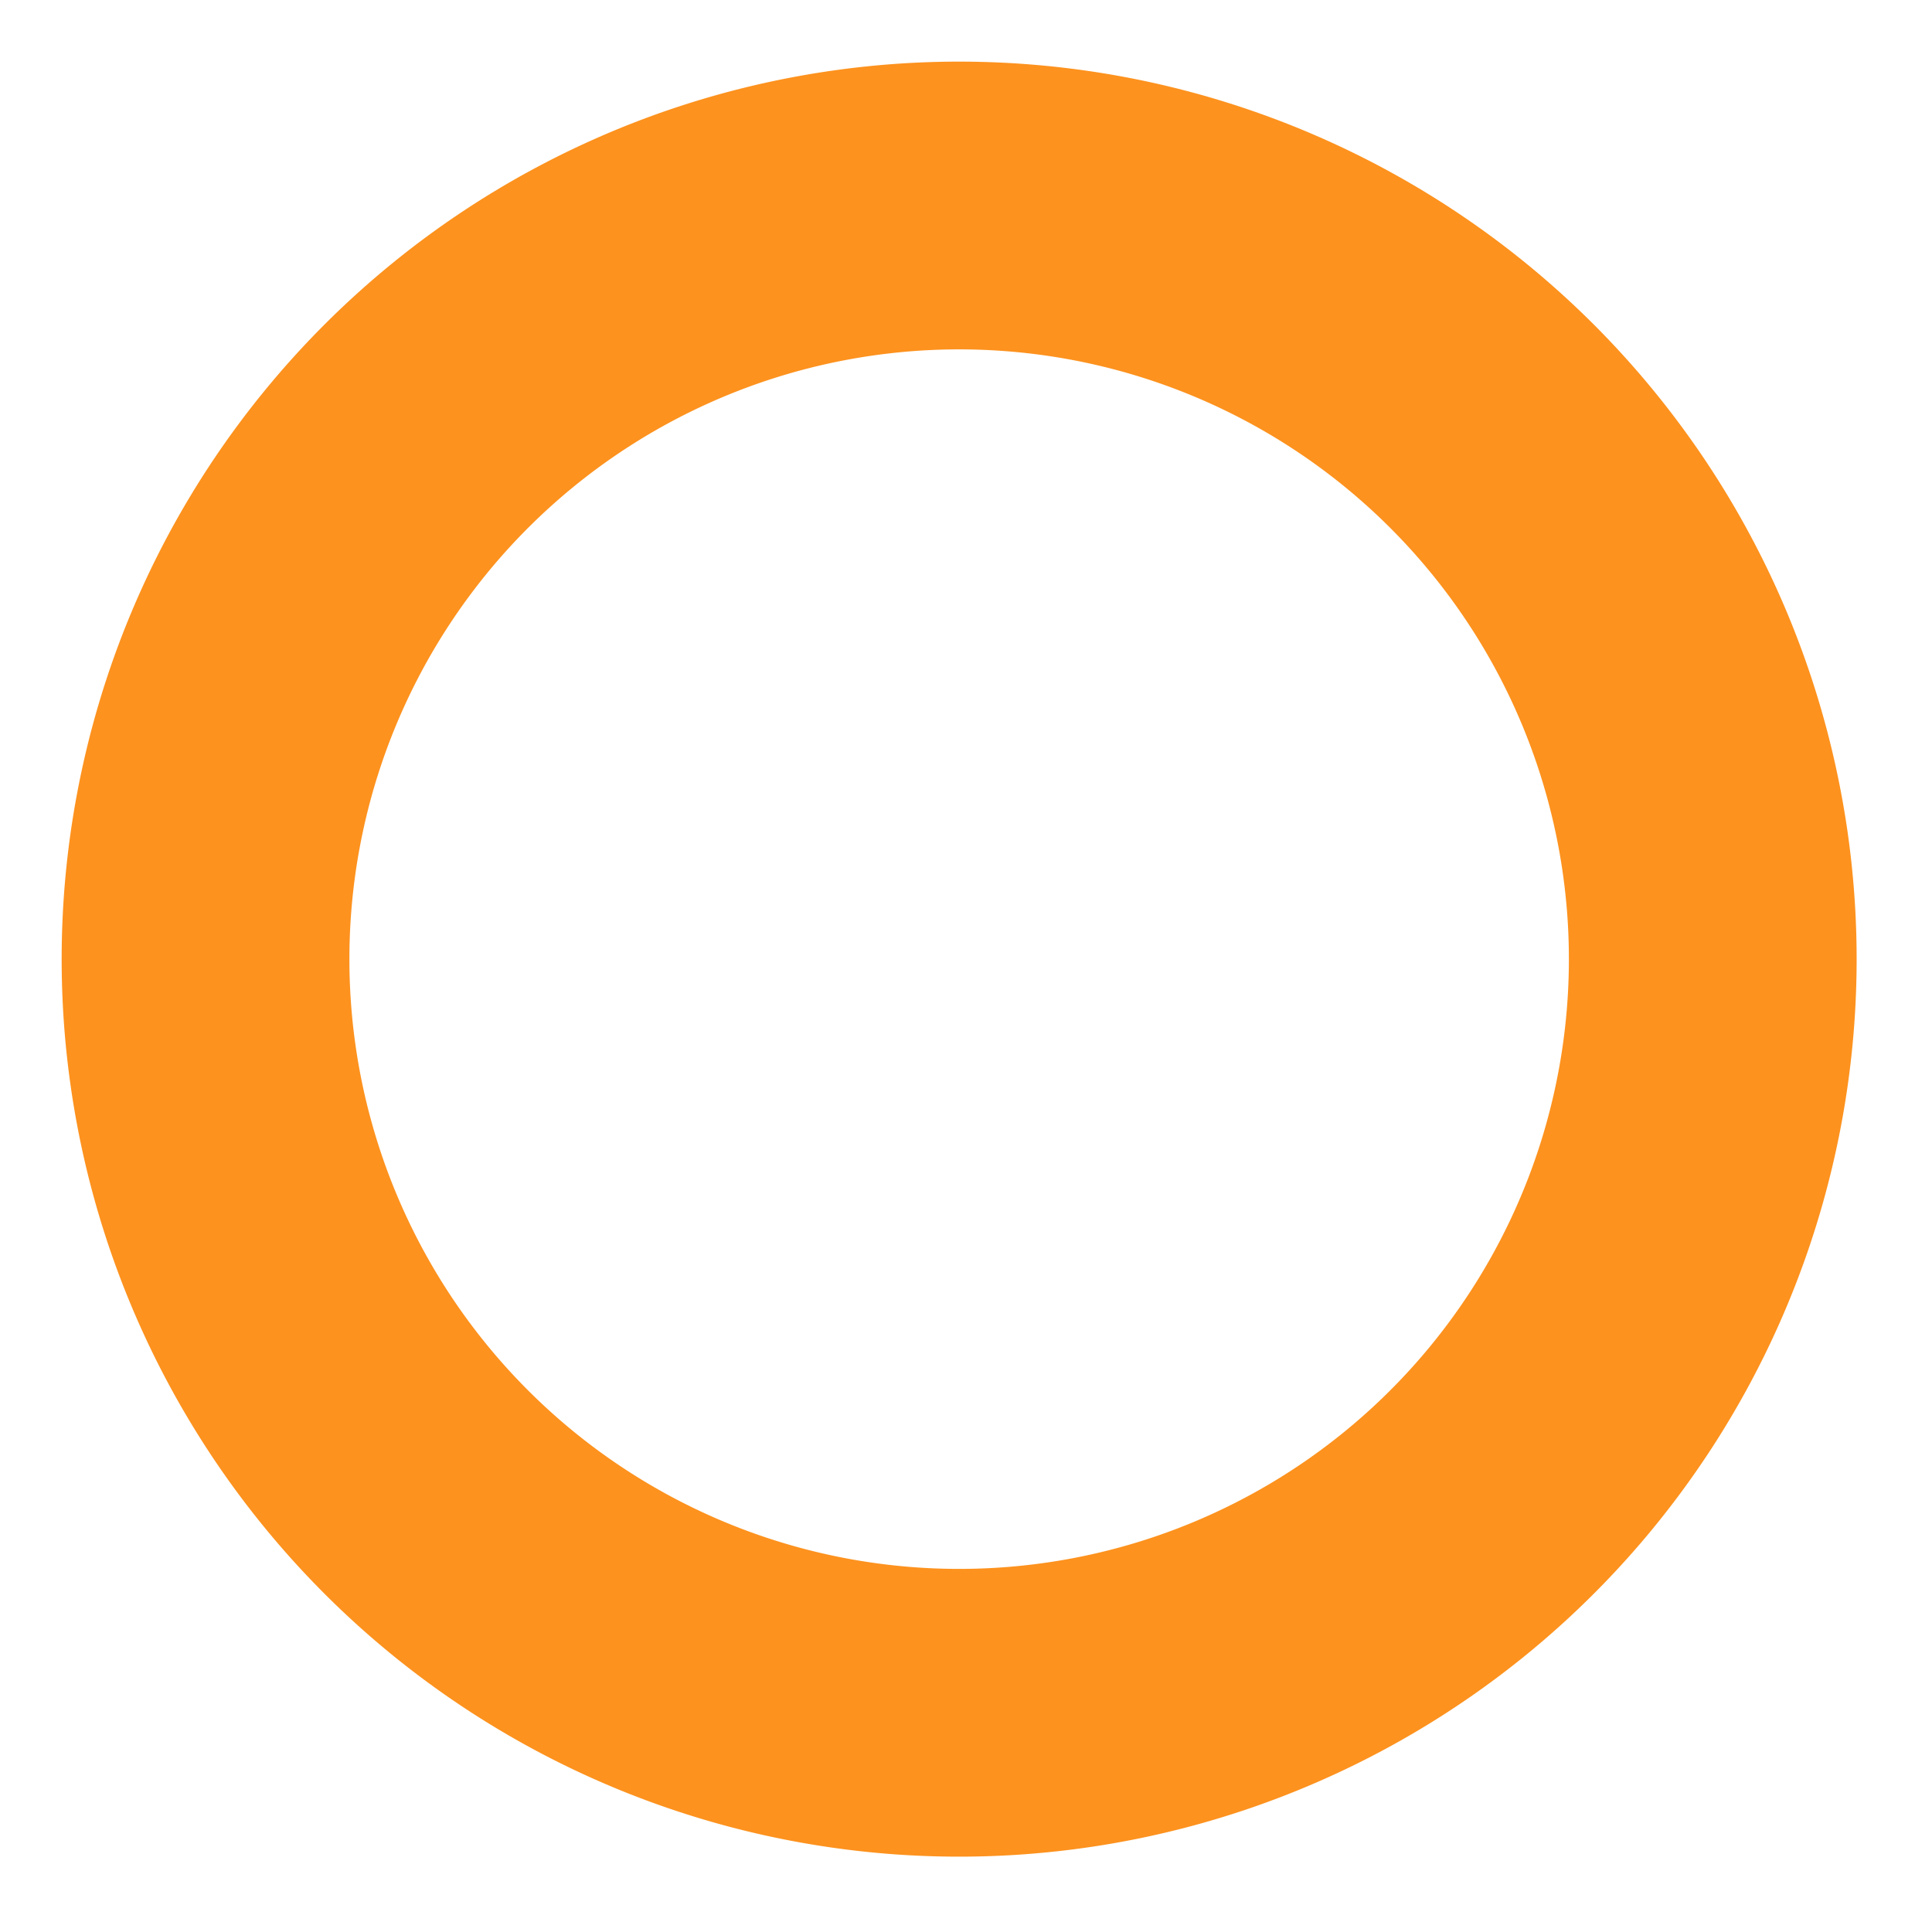 <svg id="Layer_1" data-name="Layer 1" xmlns="http://www.w3.org/2000/svg" viewBox="0 0 141 139"><path d="M15,70A55,55,0,1,0,33.46,28.89,55,55,0,0,0,15,70Z" style="fill:none;stroke:#fd921e;stroke-miterlimit:10;stroke-width:21px"/></svg>
